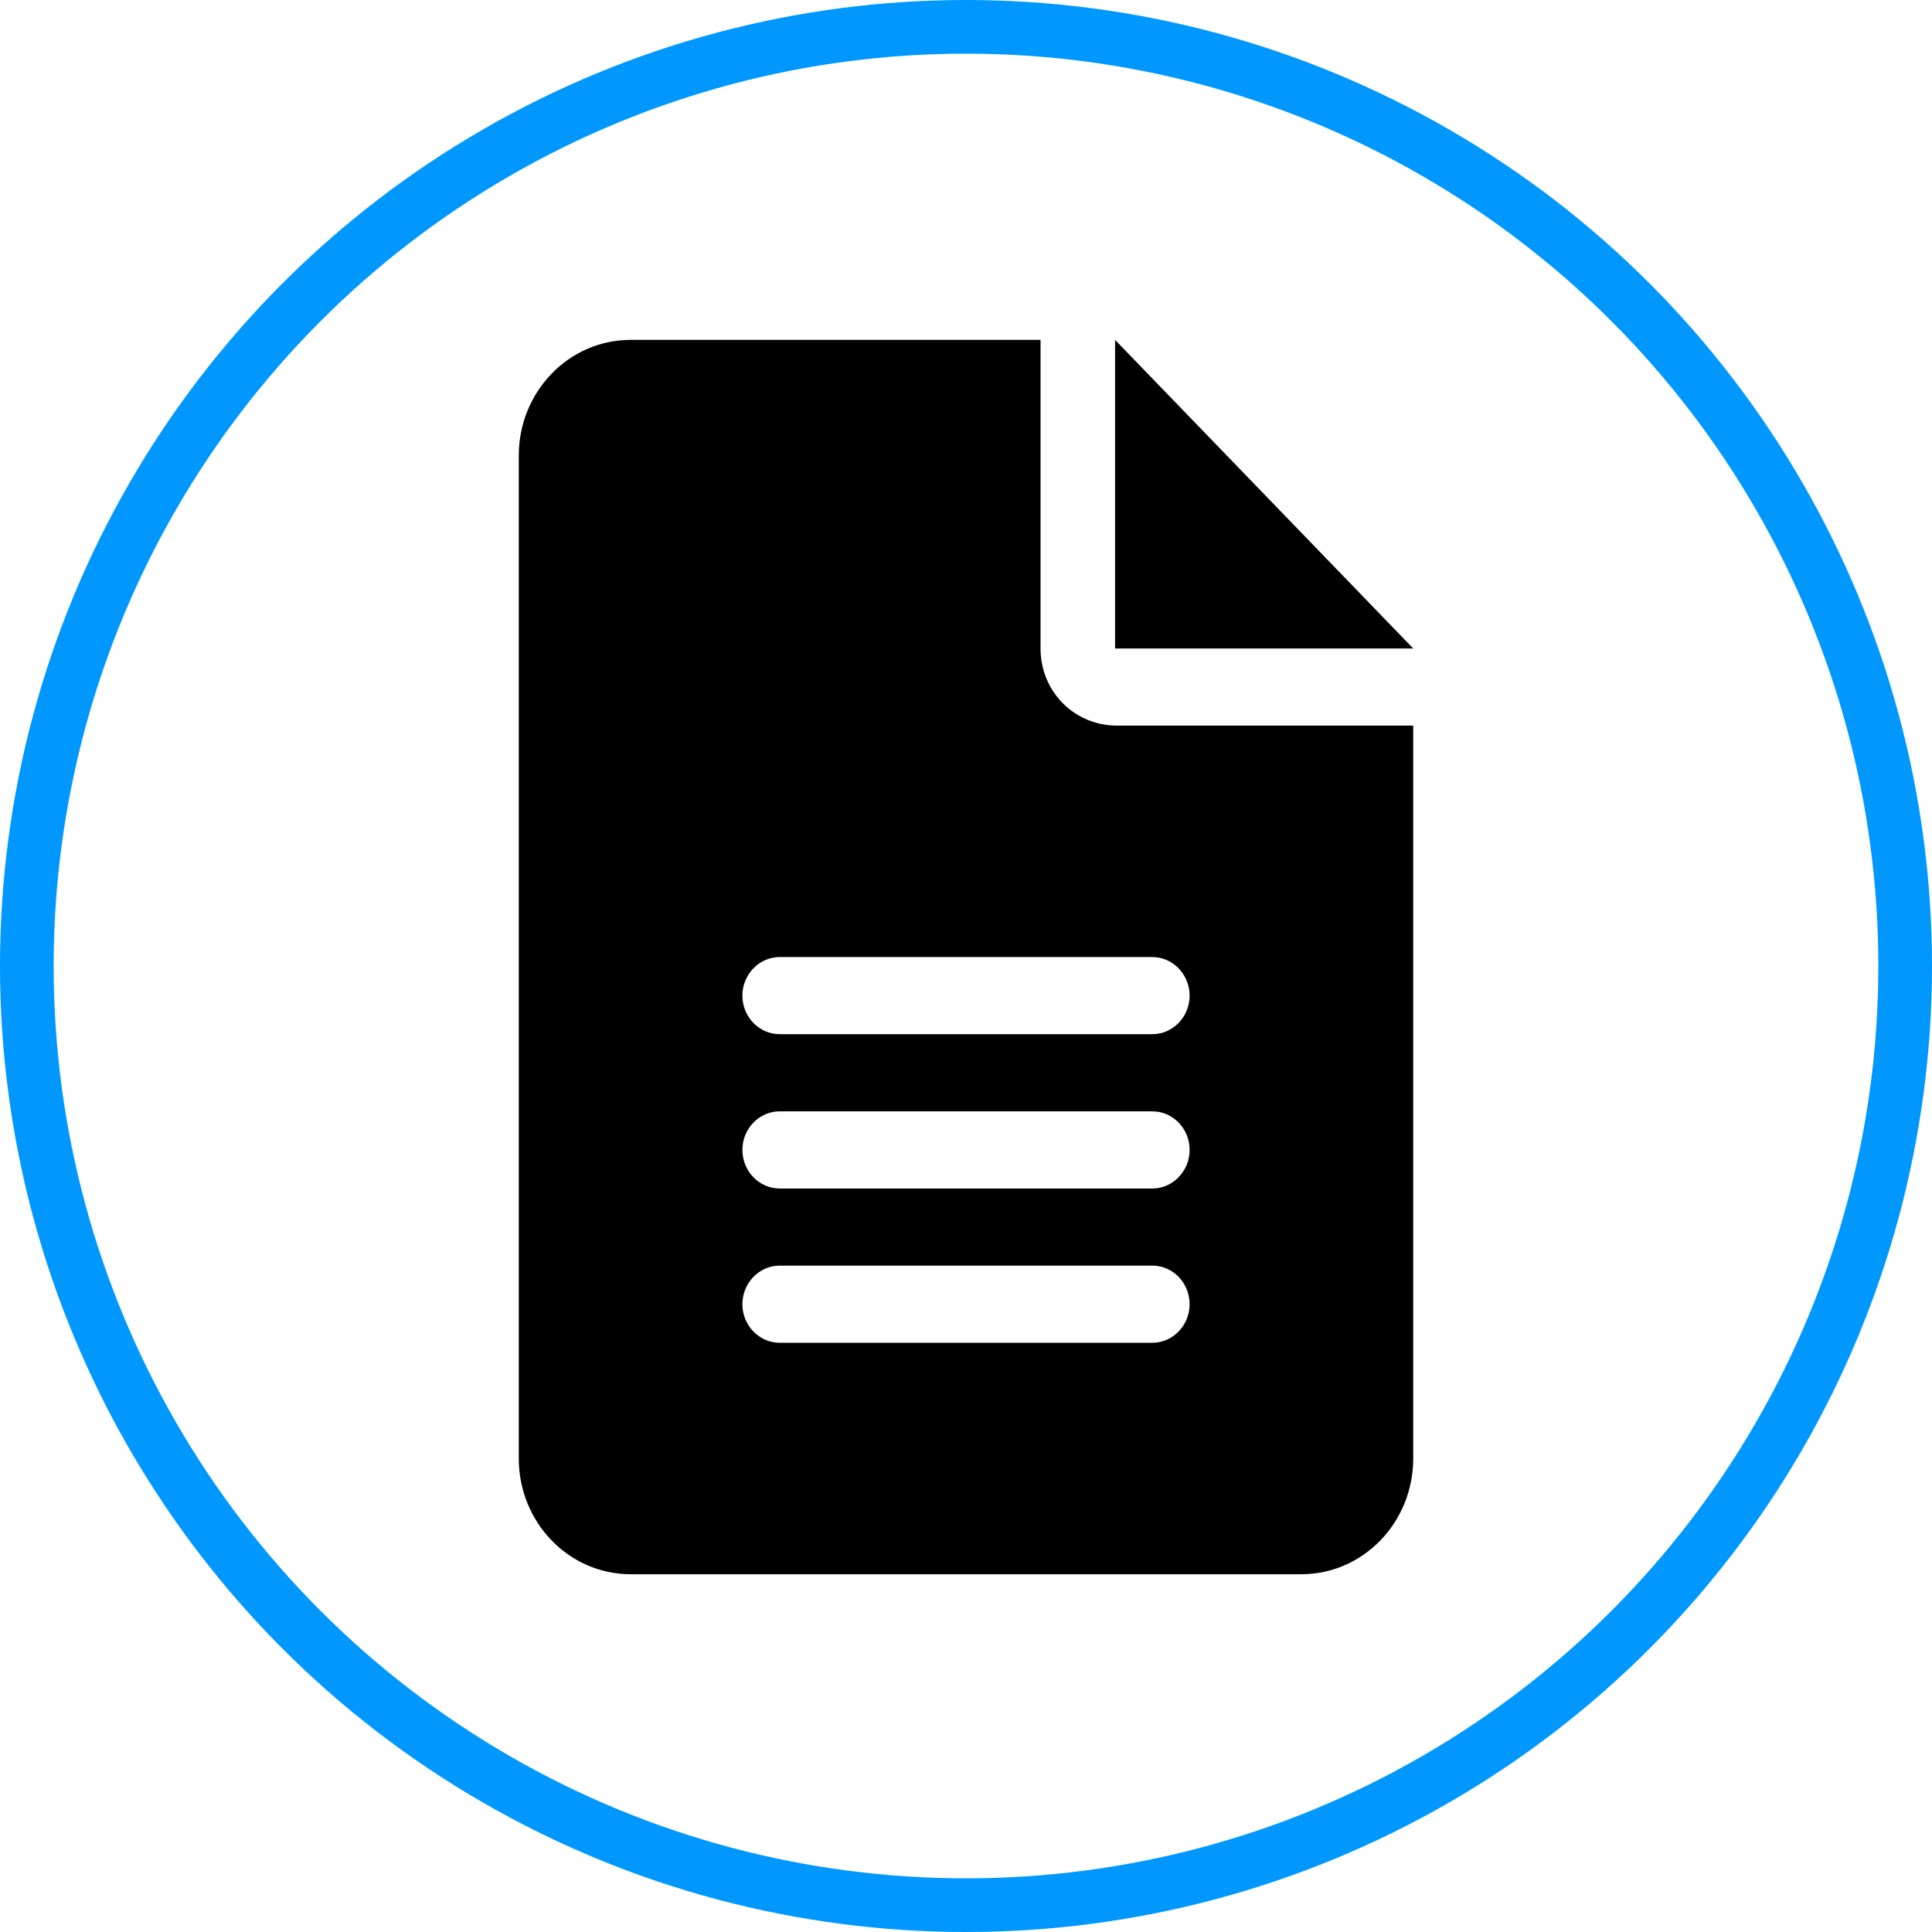 <svg width="108" height="108" viewBox="0 0 108 108" fill="none" xmlns="http://www.w3.org/2000/svg">
<circle cx="54" cy="54" r="52.5" stroke="#0098FF" stroke-width="3"/>
<path d="M62.333 19V36.25H79L62.333 19ZM58.167 36.25V19H35.25C31.798 19 29 21.896 29 25.469V81.531C29 85.103 31.798 88 35.25 88H72.75C76.202 88 79 85.104 79 81.531V40.562H62.45C60.029 40.562 58.167 38.635 58.167 36.25ZM64.417 75.062H43.583C42.438 75.062 41.5 74.092 41.5 72.906C41.5 71.72 42.438 70.75 43.583 70.75H64.417C65.567 70.75 66.5 71.715 66.5 72.906C66.5 74.092 65.562 75.062 64.417 75.062ZM64.417 66.438H43.583C42.438 66.438 41.5 65.467 41.5 64.281C41.5 63.095 42.438 62.125 43.583 62.125H64.417C65.567 62.125 66.5 63.09 66.5 64.281C66.5 65.467 65.562 66.438 64.417 66.438ZM66.5 55.656C66.5 56.842 65.562 57.812 64.417 57.812H43.583C42.438 57.812 41.5 56.842 41.5 55.656C41.5 54.47 42.438 53.5 43.583 53.5H64.417C65.562 53.5 66.5 54.47 66.5 55.656Z" fill="black"/>
</svg>
